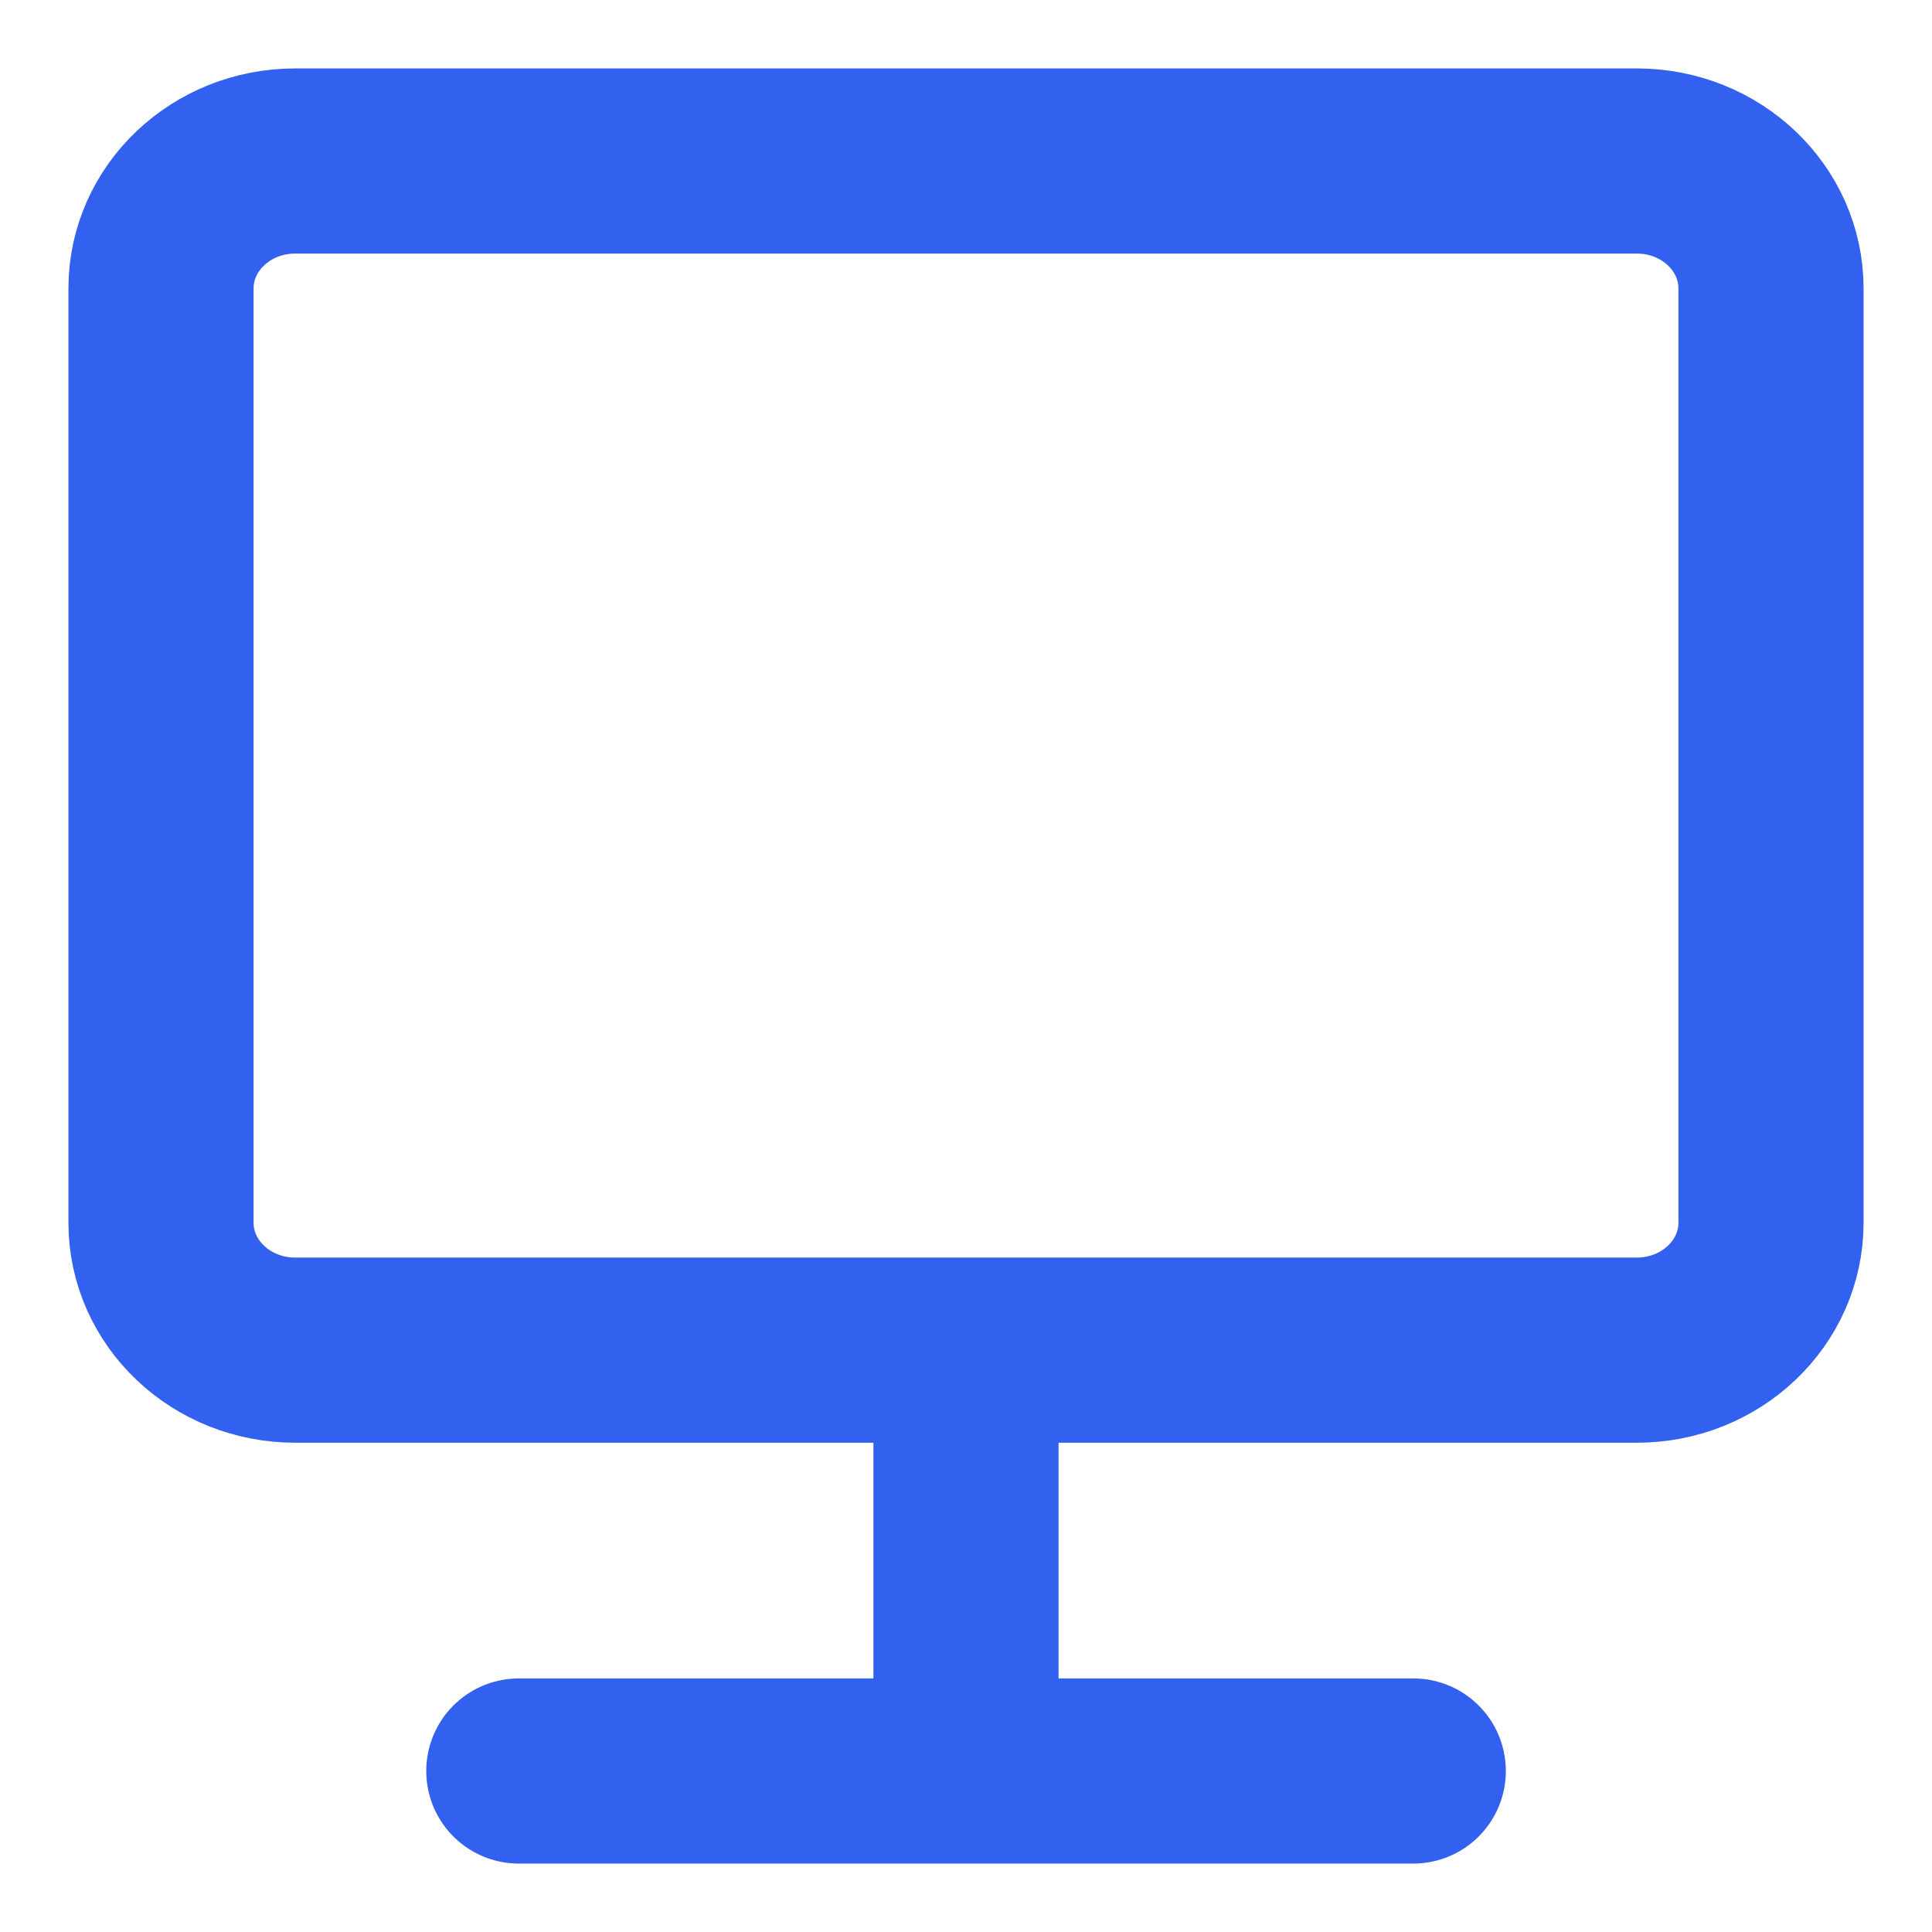 <svg width="24" height="24" viewBox="0 0 24 24" fill="none" xmlns="http://www.w3.org/2000/svg">
<path d="M20.333 2H3.667C2.746 2 2 2.709 2 3.583V15.189C2 16.063 2.746 16.772 3.667 16.772H20.333C21.254 16.772 22 16.063 22 15.189V3.583C22 2.709 21.254 2 20.333 2Z" stroke="#3261F0" stroke-width="2.3" stroke-linejoin="round"/>
<path d="M6.445 22H17.556M12 17.779V22" stroke="#3261F0" stroke-width="2.3" stroke-linecap="round" stroke-linejoin="round"/>
</svg>
